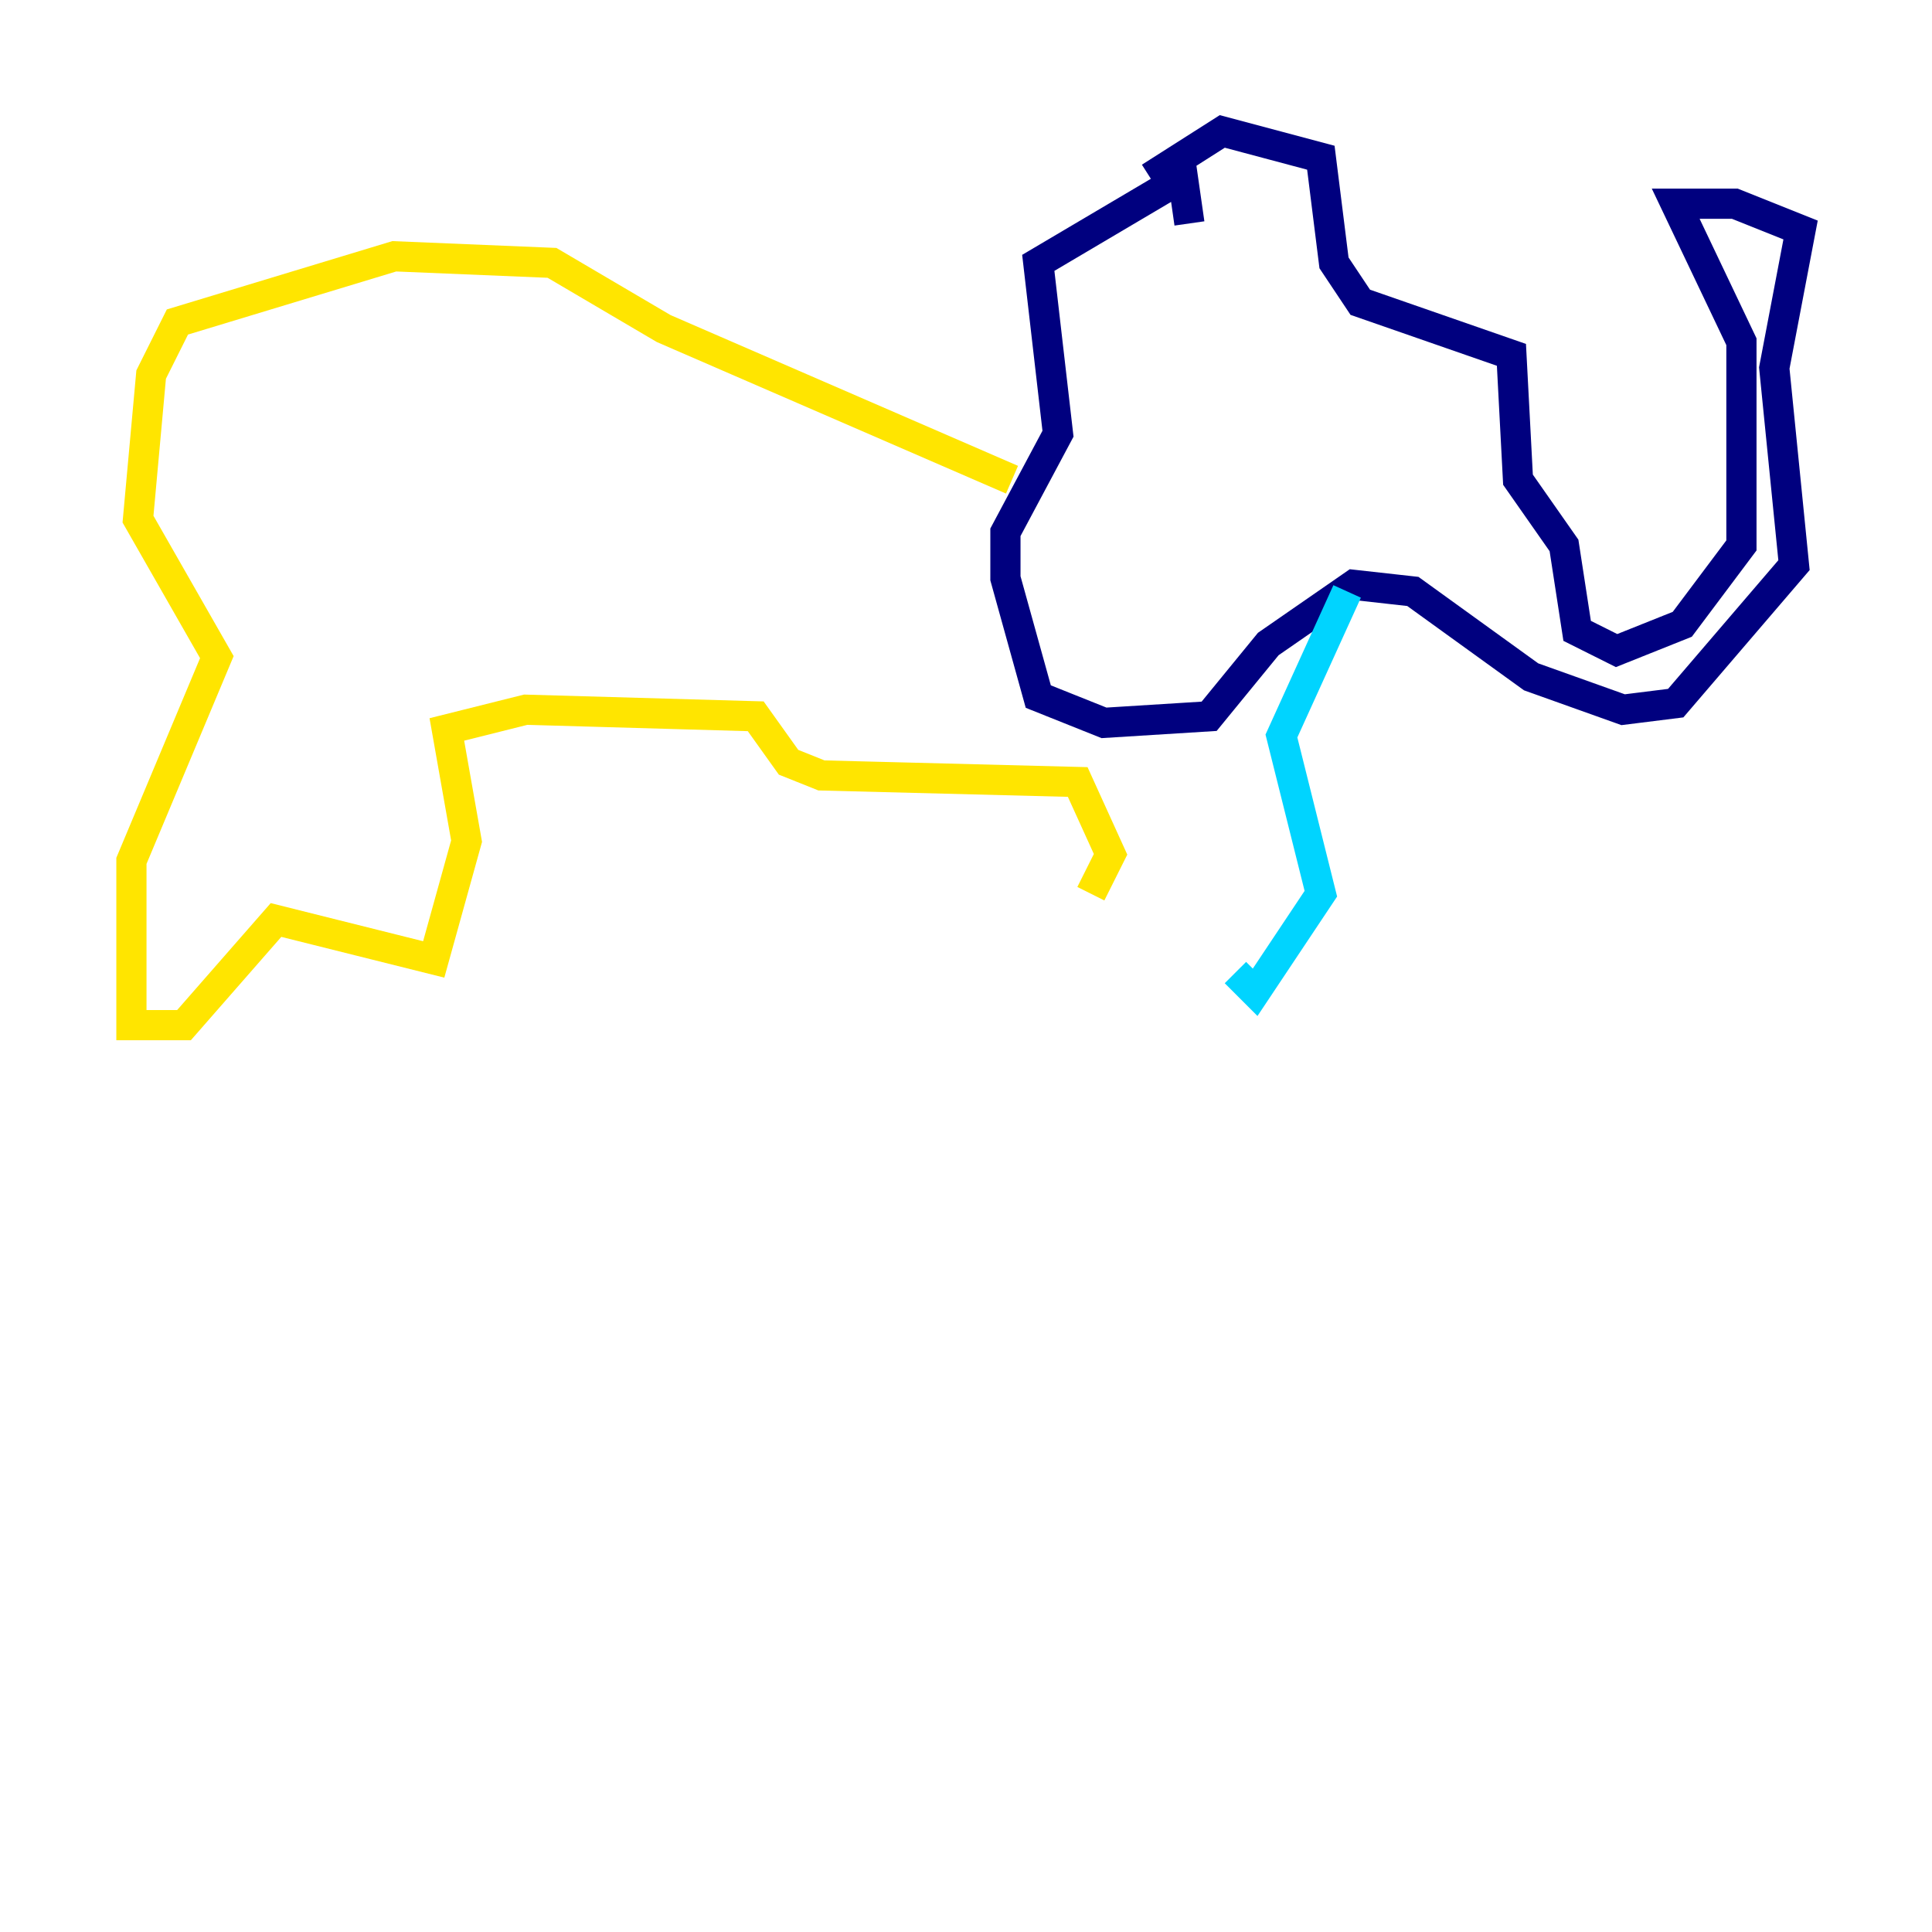 <?xml version="1.0" encoding="utf-8" ?>
<svg baseProfile="tiny" height="128" version="1.2" viewBox="0,0,128,128" width="128" xmlns="http://www.w3.org/2000/svg" xmlns:ev="http://www.w3.org/2001/xml-events" xmlns:xlink="http://www.w3.org/1999/xlink"><defs /><polyline fill="none" points="76.191,11.755 80.98,8.707 87.51,10.449 88.381,17.415 90.122,20.027 100.136,23.51 100.571,31.782 103.619,36.136 104.49,41.796 107.102,43.102 111.456,41.361 115.374,36.136 115.374,22.64 111.02,13.497 114.939,13.497 119.293,15.238 117.551,24.381 118.857,37.442 111.02,46.585 107.537,47.02 101.442,44.843 93.605,39.184 89.687,38.748 84.027,42.667 80.109,47.456 73.143,47.891 68.789,46.15 66.612,38.313 66.612,35.265 70.095,28.735 68.789,17.415 78.367,11.755 78.803,14.803" stroke="#00007f" stroke-width="2" /><polyline fill="none" points="89.252,39.184 84.898,48.762 87.51,59.211 83.156,65.742 81.85,64.435" stroke="#00d4ff" stroke-width="2" /><polyline fill="none" points="67.048,31.782 43.973,21.769 36.571,17.415 26.122,16.98 11.755,21.333 10.014,24.816 9.143,34.395 14.367,43.537 8.707,57.034 8.707,67.918 12.191,67.918 18.286,60.952 28.735,63.565 30.912,55.728 29.605,48.327 34.83,47.02 50.068,47.456 52.245,50.503 54.422,51.374 71.401,51.809 73.578,56.599 72.272,59.211" stroke="#ffe500" stroke-width="2" /><polyline fill="none" points="16.98,20.027 16.98,20.027" stroke="#7f0000" stroke-width="2" /></svg>
